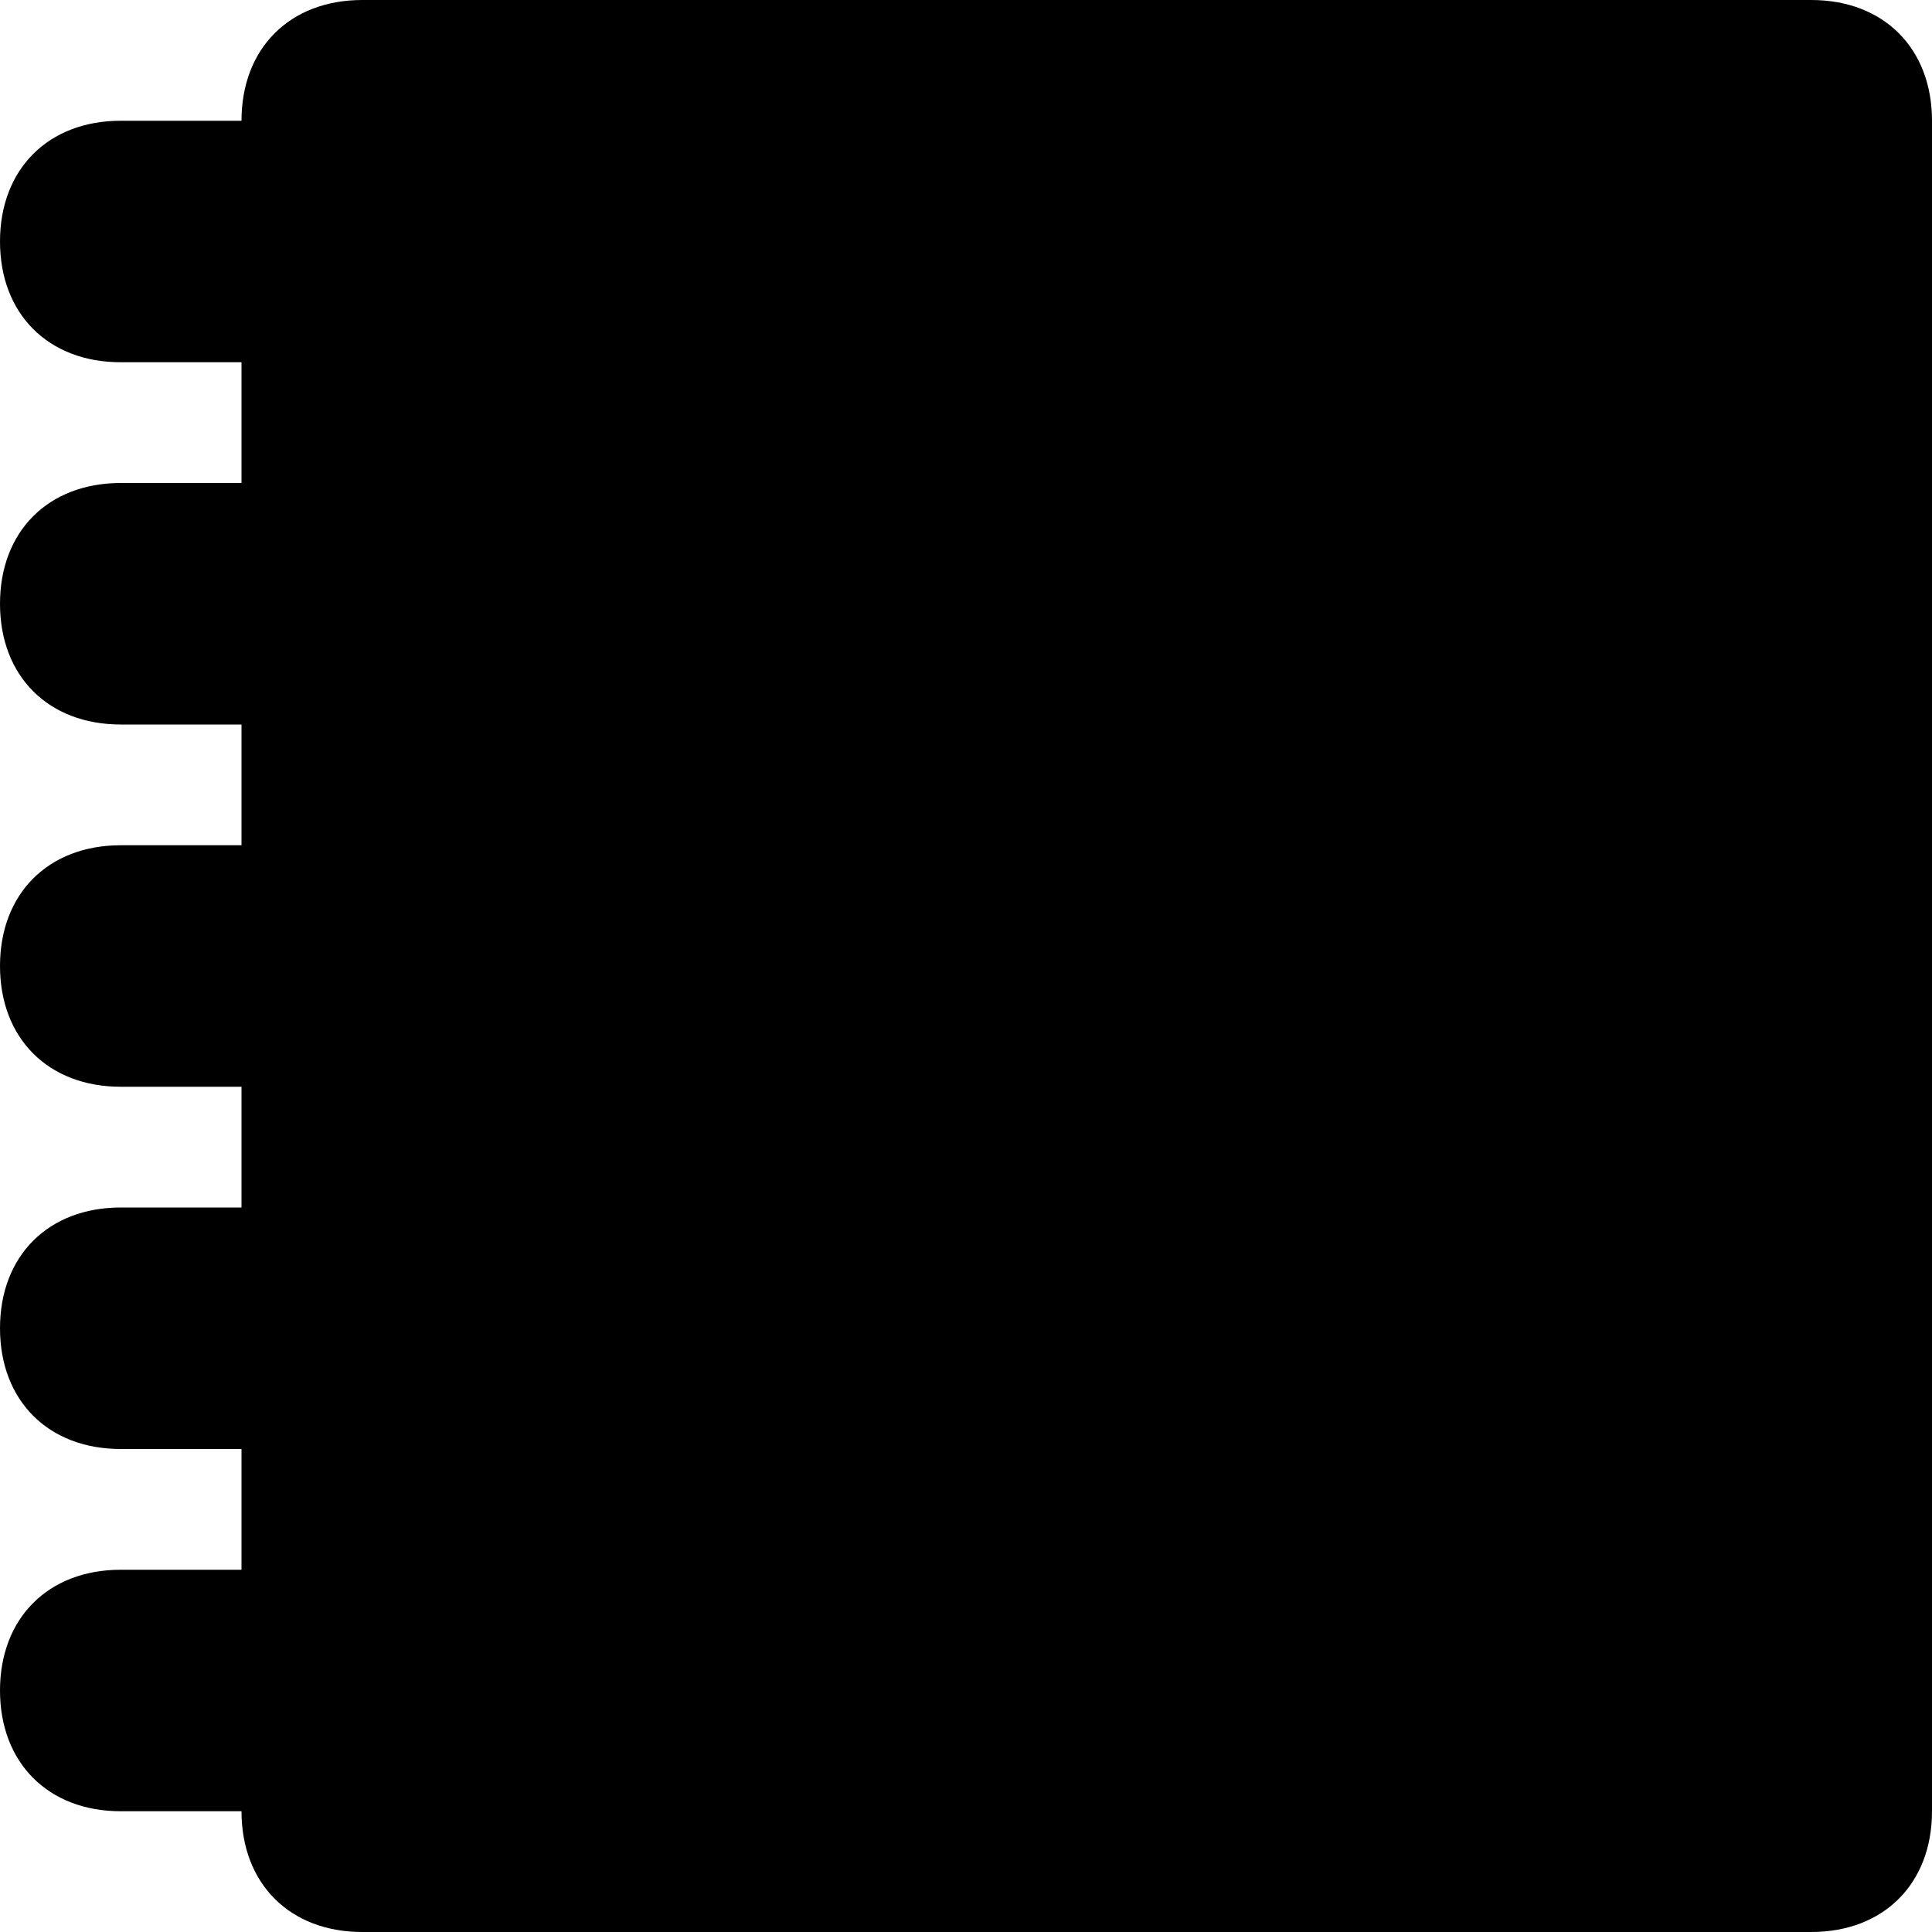 <svg width="16" height="16" viewBox="0 0 16 16" fill="none" xmlns="http://www.w3.org/2000/svg"><g id="i_Notepad 01"><path id="Vector" d="M15 16H3C2.4 16 2 15.6 2 15H1C0.4 15 0 14.6 0 14C0 13.4 0.4 13 1 13H2V12H1C0.4 12 0 11.6 0 11C0 10.4 0.4 10 1 10H2V9H1C0.4 9 0 8.6 0 8C0 7.4 0.4 7 1 7H2V6H1C0.4 6 0 5.6 0 5C0 4.4 0.4 4 1 4H2V3H1C0.4 3 0 2.6 0 2C0 1.4 0.4 1 1 1H2C2 0.4 2.4 0 3 0H15C15.6 0 16 0.4 16 1V15C16 15.6 15.6 16 15 16Z" fill="black"/></g></svg>